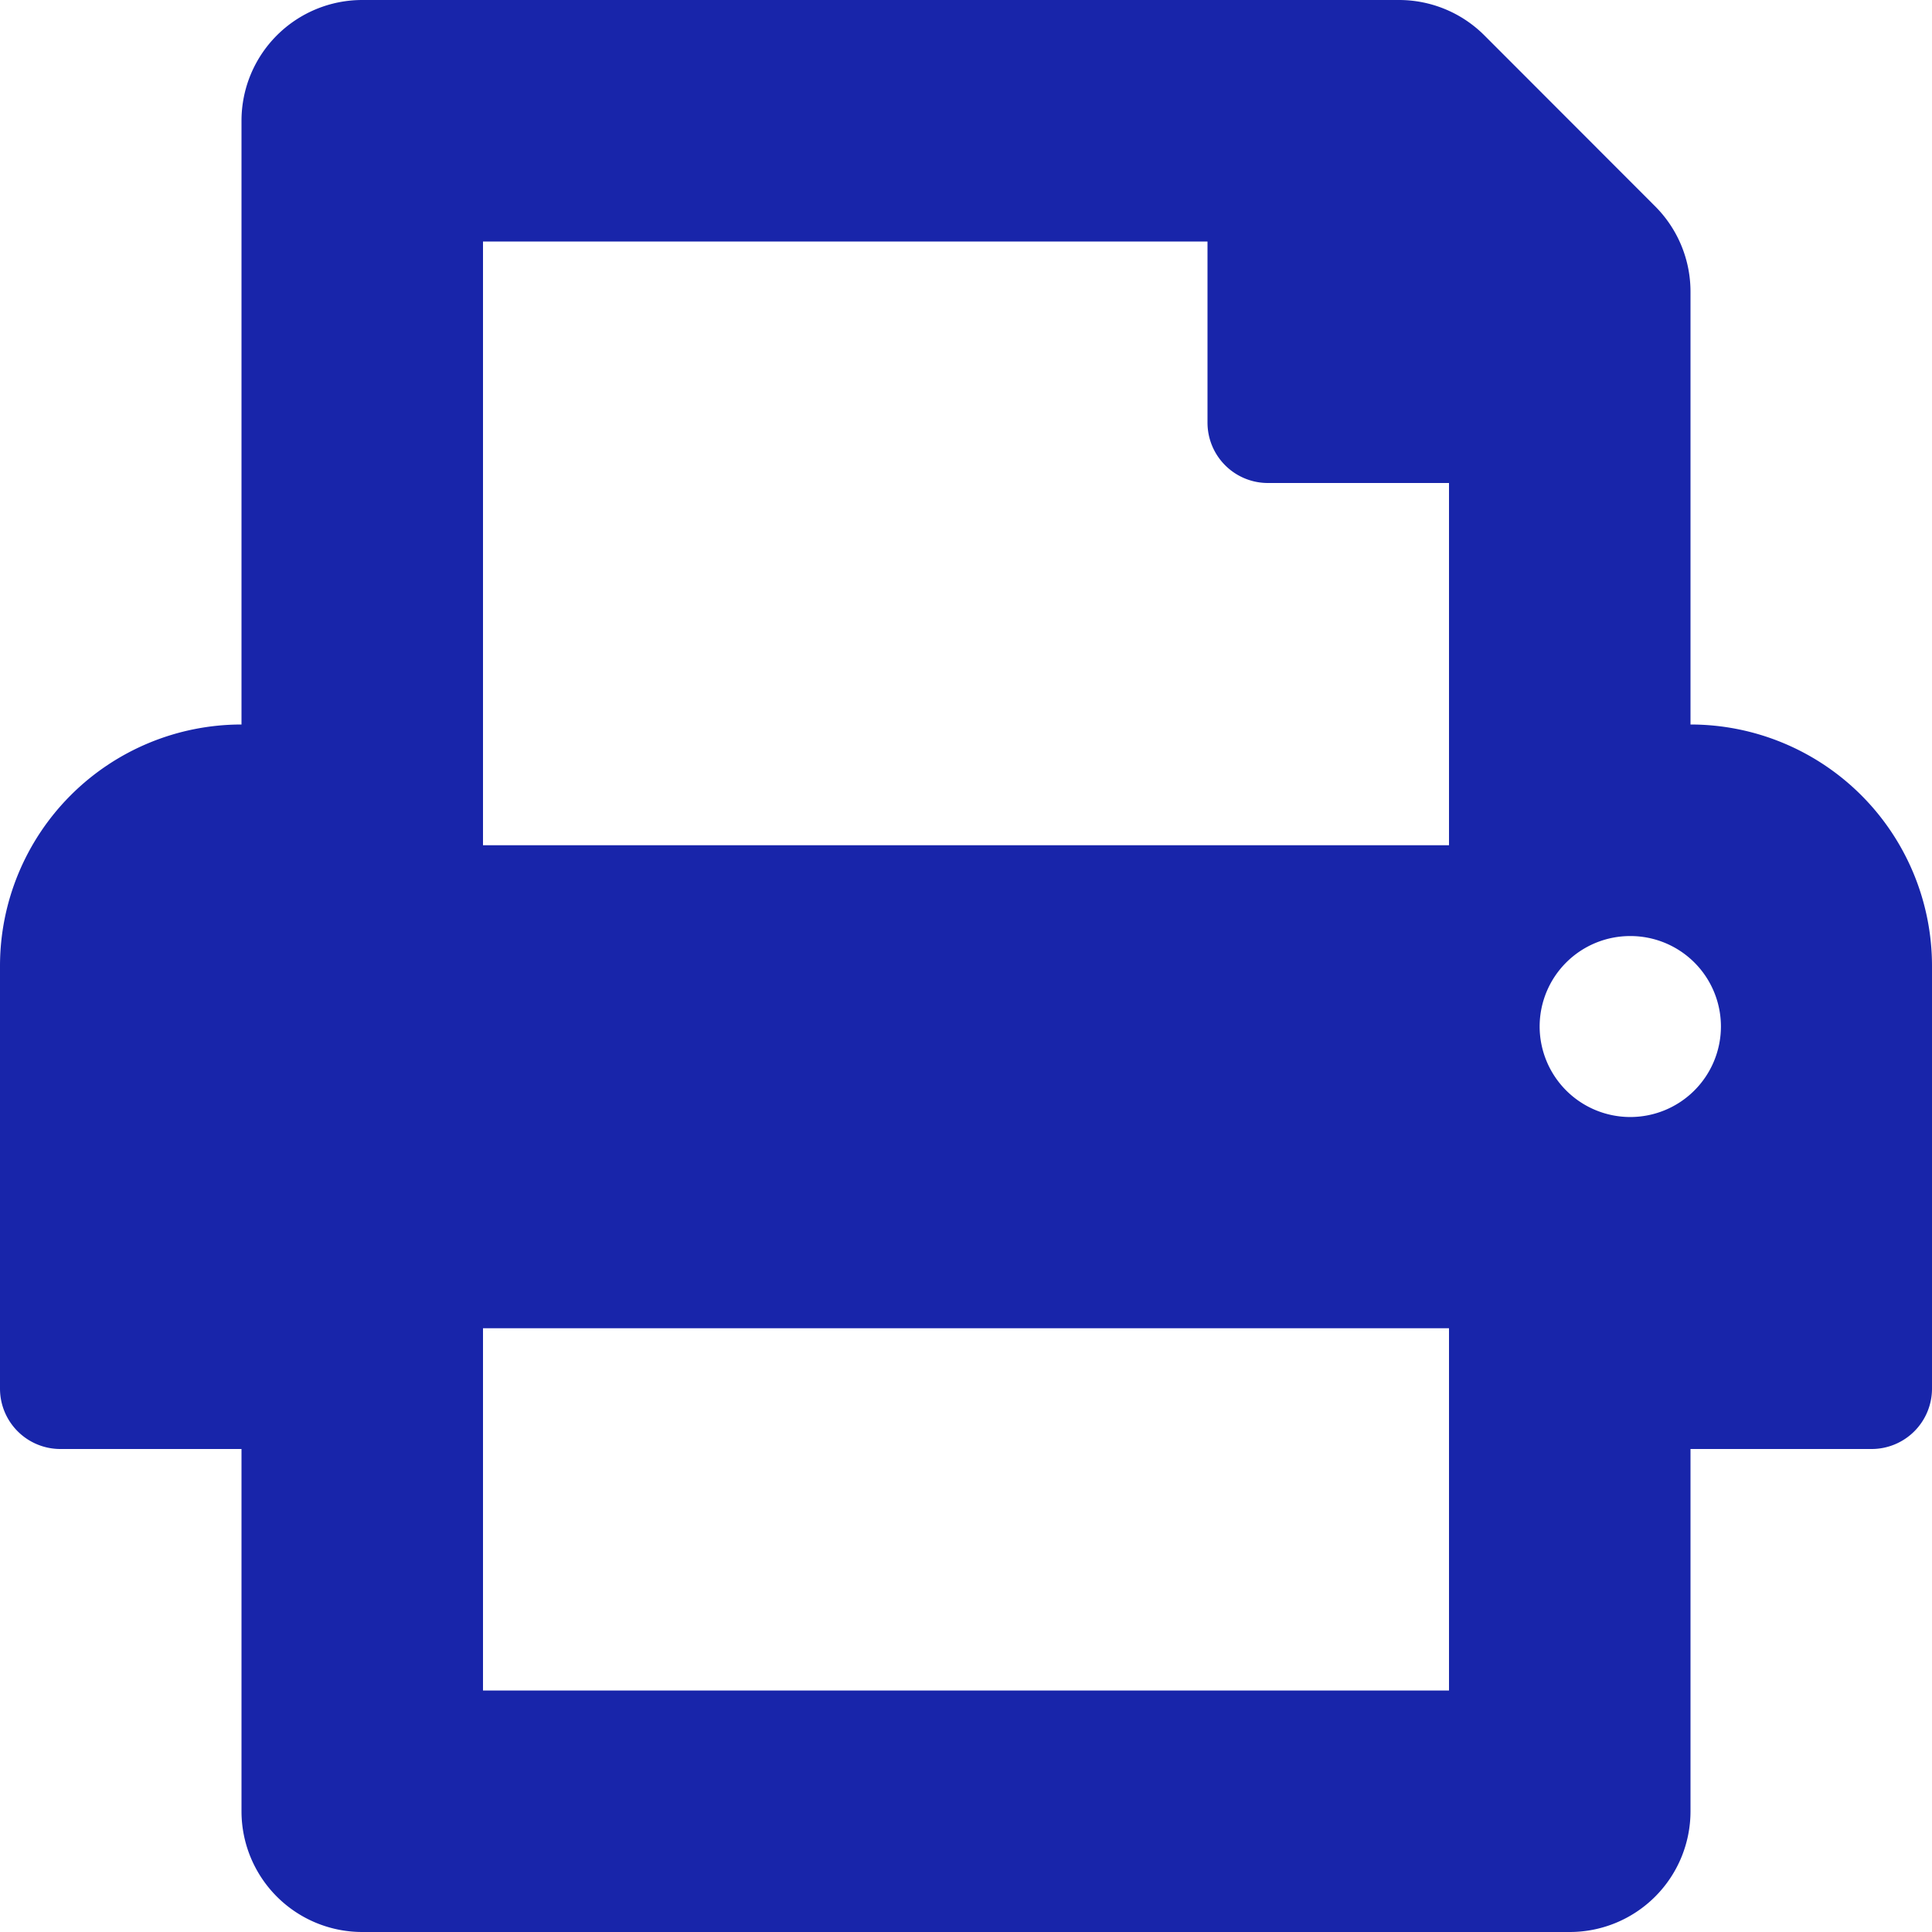 <svg xmlns="http://www.w3.org/2000/svg" width="12" height="12" viewBox="0 0 12 12">
  <path id="Path_95186" data-name="Path 95186" d="M10.5-6V-8.689a.75.75,0,0,0-.22-.53L9.22-10.28a.75.75,0,0,0-.53-.22H2.25a.75.75,0,0,0-.75.75V-6A1.5,1.5,0,0,0,0-4.5v2.625A.375.375,0,0,0,.375-1.5H1.5V.75a.75.75,0,0,0,.75.75h7.5A.75.75,0,0,0,10.5.75V-1.5h1.125A.375.375,0,0,0,12-1.875V-4.5A1.5,1.5,0,0,0,10.5-6ZM9,0H3V-2.25H9ZM9-5.25H3V-9H7.5v1.125a.375.375,0,0,0,.375.375H9Zm1.125,1.688a.563.563,0,0,1-.562-.562.562.562,0,0,1,.563-.562.562.562,0,0,1,.563.563A.563.563,0,0,1,10.125-3.562Z" transform="translate(0 10.5)" fill="#1825aa"/>
</svg>
